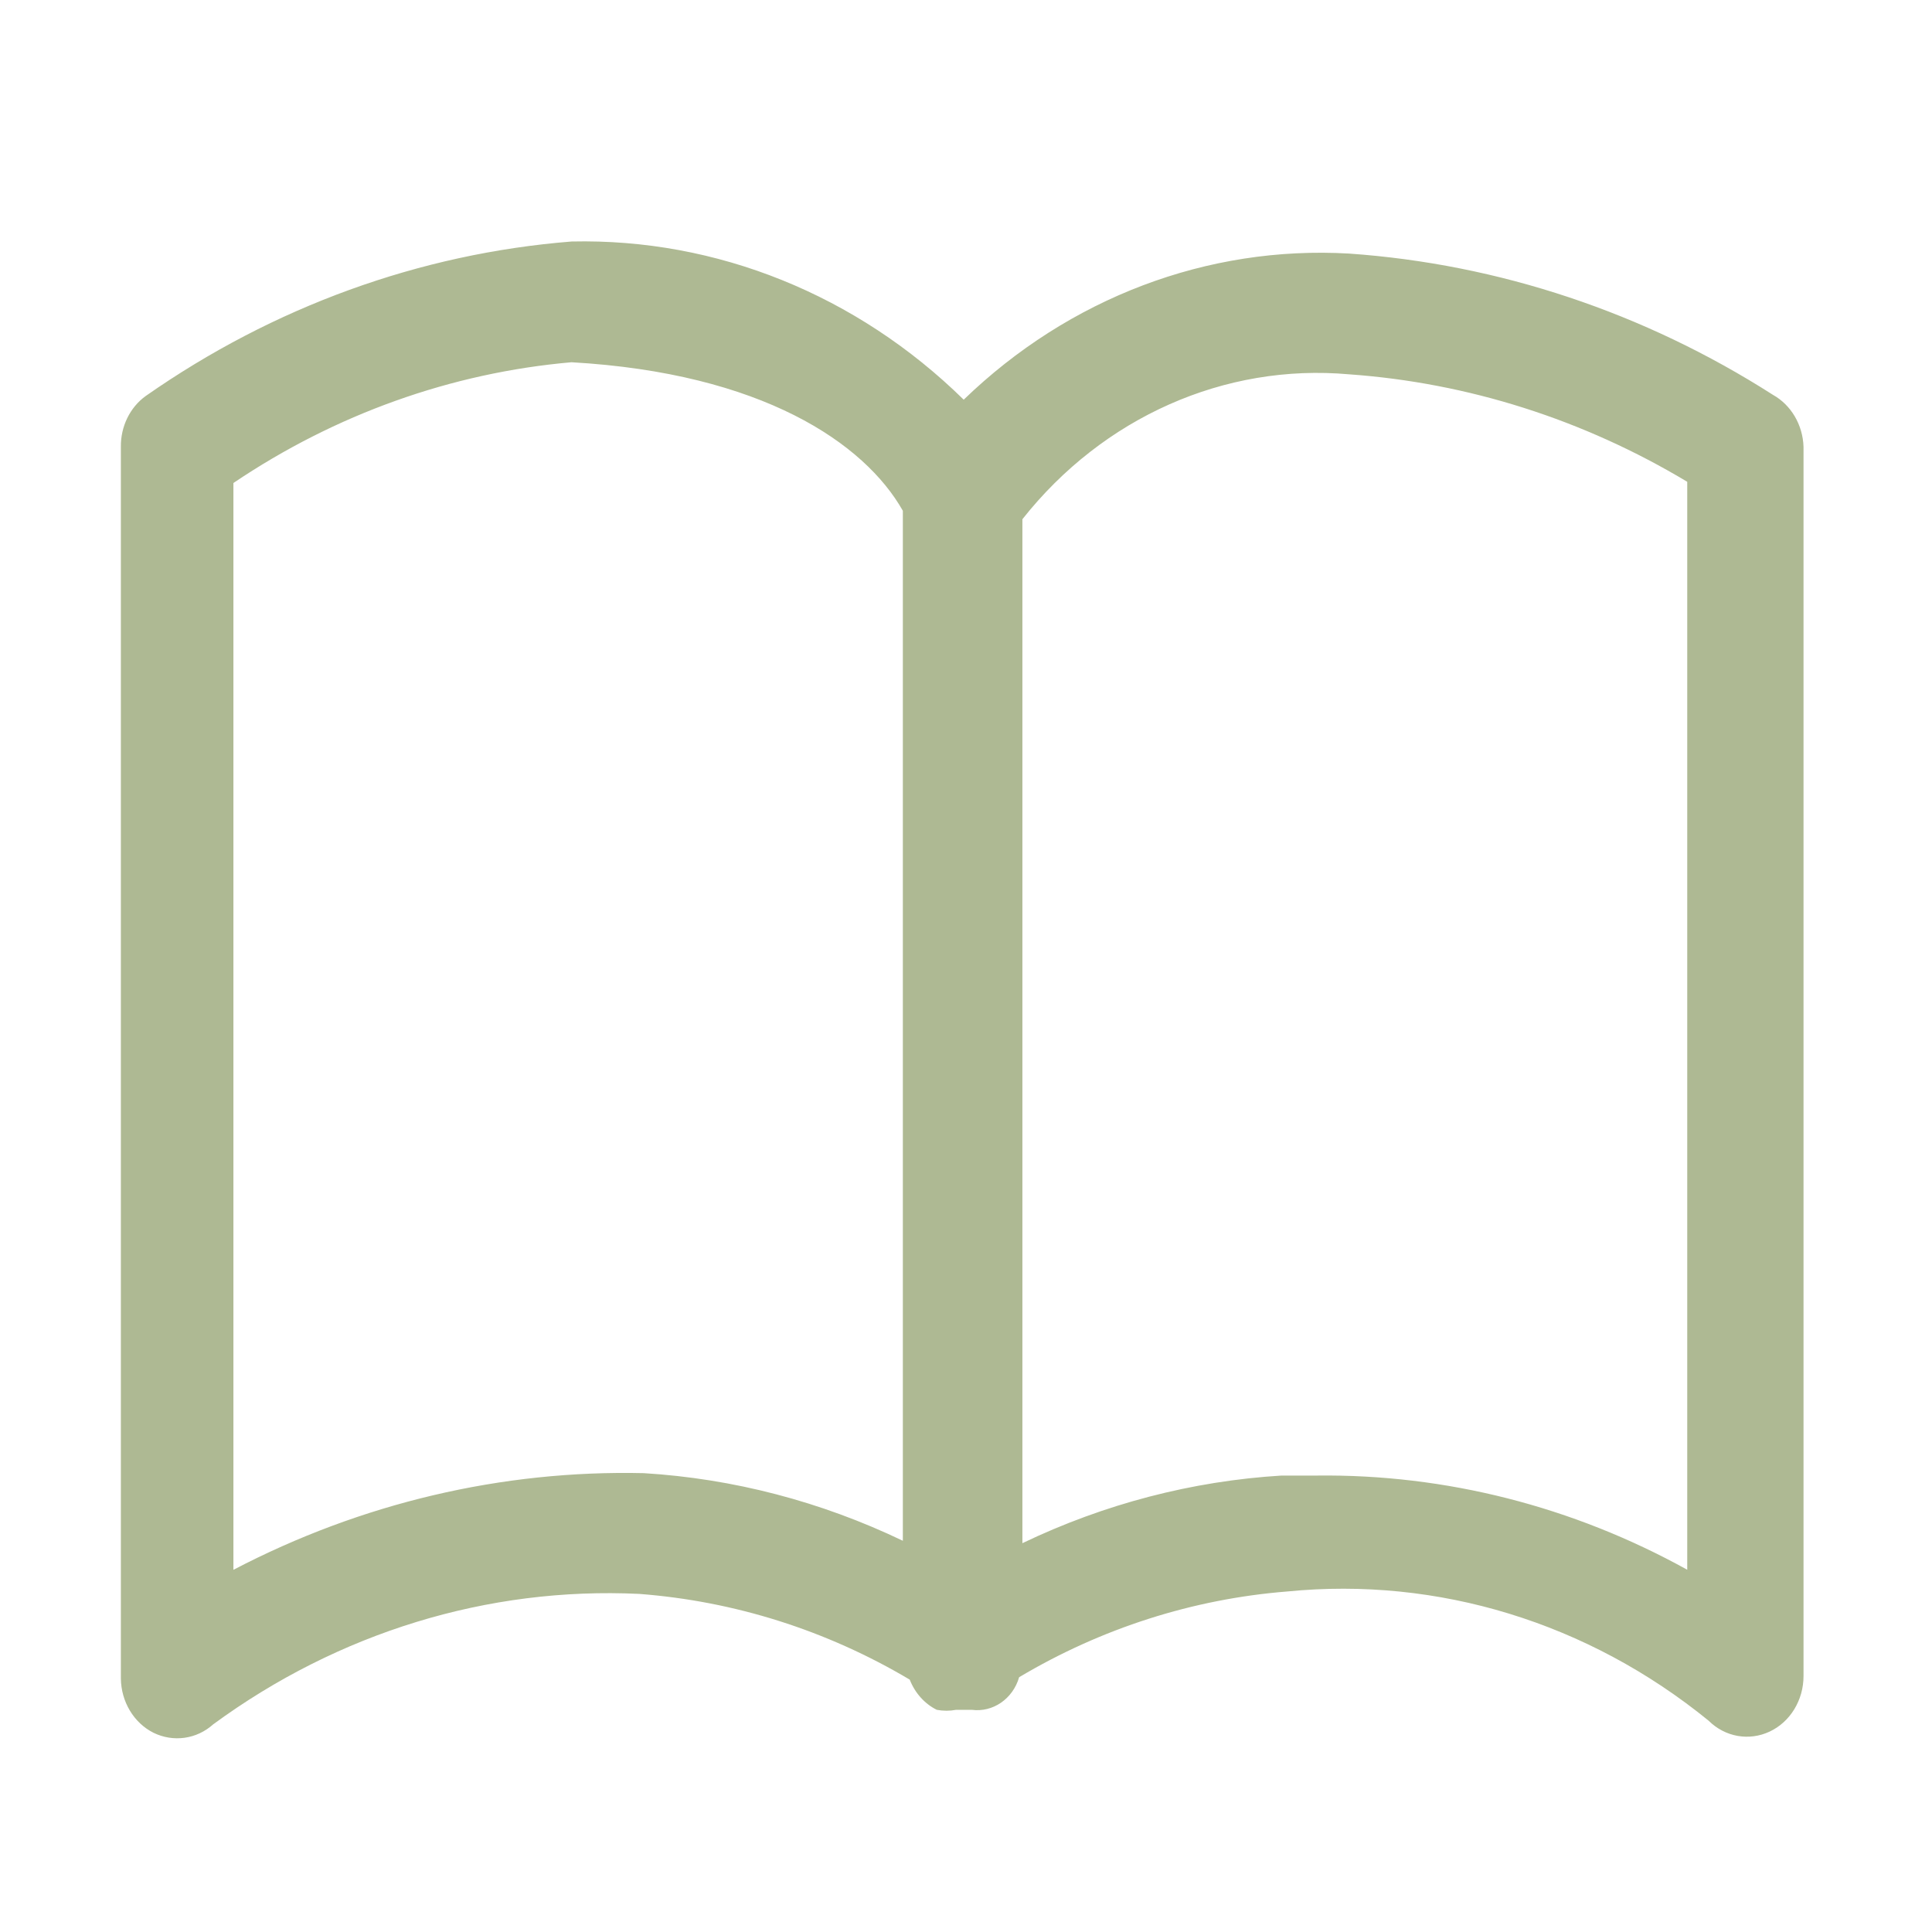 <svg width="16" height="16" viewBox="0 0 16 16" xmlns="http://www.w3.org/2000/svg"><title>small icons/lesson icon</title><g fill="none" fill-rule="evenodd"><path d="M7.44 4.3c-.002-.023-.002-.047 0-.07-.3-.56-1.148-1.15-2.707-1.23-.995.087-1.955.43-2.8 1v9c1.046-.546 2.197-.82 3.36-.8.742.045 1.47.235 2.147.56V4.3zM8.467 4.25v8.46c.678-.325 1.405-.515 2.146-.56h.29c1.073.01 2.127.3 3.07.85V4c-.86-.516-1.816-.82-2.8-.89-1.02-.106-2.027.318-2.706 1.14z"/><path d="M14.683 3.27c-1.067-.682-2.27-1.083-3.51-1.17-1.172-.068-2.32.367-3.192 1.21C7.097 2.442 5.934 1.973 4.734 2c-1.258.1-2.47.54-3.528 1.28-.13.094-.207.252-.205.42v10.2c.002.193.107.368.27.45.164.08.357.054.495-.07 1.036-.76 2.274-1.14 3.528-1.08.786.06 1.55.3 2.24.71.043.11.123.2.224.25.053.01.107.01.16 0h.13c.174.023.34-.09.392-.27.682-.406 1.44-.648 2.22-.71 1.248-.124 2.493.258 3.49 1.07.137.136.336.17.506.09.17-.08.28-.26.28-.46V3.7c-.006-.182-.103-.346-.253-.43zM1.933 13V4c.845-.57 1.805-.913 2.8-1 1.578.09 2.427.67 2.744 1.23V12.76c-.678-.325-1.405-.515-2.146-.56-1.175-.027-2.34.248-3.397.8zm12.04 0c-.948-.525-2.003-.793-3.07-.78h-.29c-.74.045-1.468.235-2.146.56V4.3c.668-.845 1.676-1.292 2.706-1.2.984.07 1.94.374 2.8.89V13z" fill="#AEB993"/></g></svg>